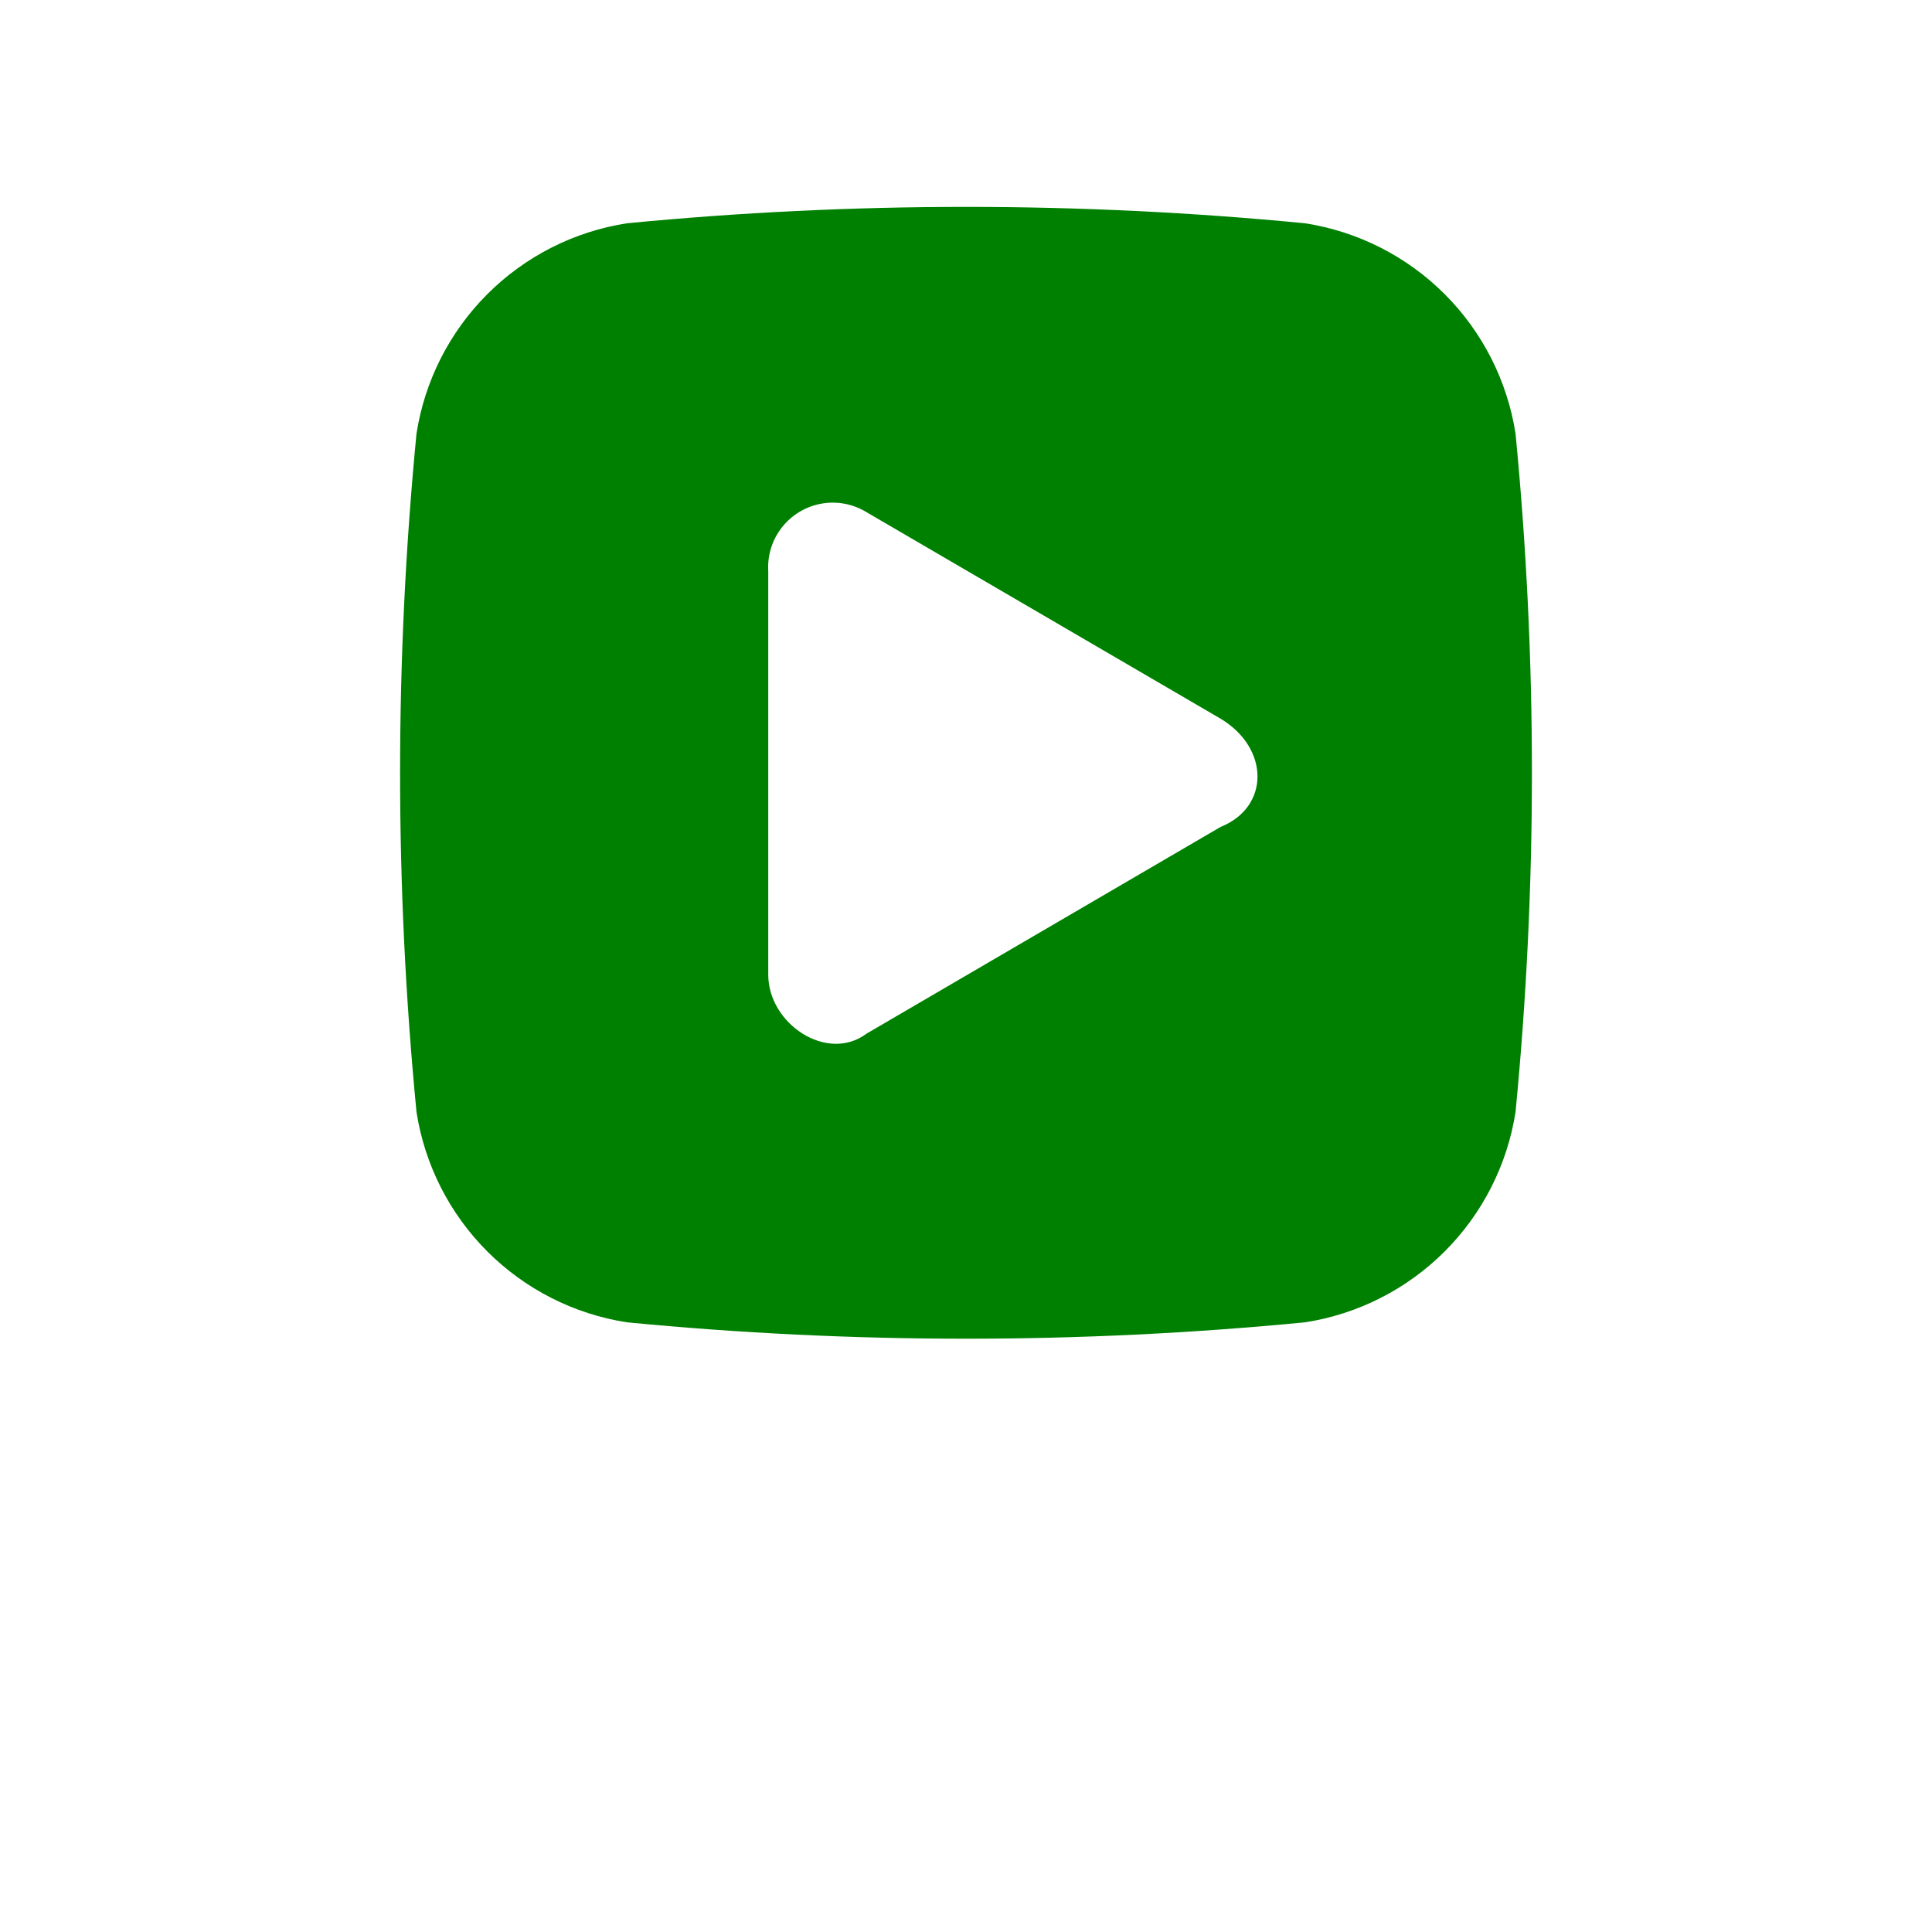 <?xml version="1.0" encoding="UTF-8"?>
<svg width="32px" height="32px" version="1.1" viewBox="0 0 700 700" fill="green" xmlns="http://www.w3.org/2000/svg">
 <path d="m549.11 157.1c-2.988-19.137-11.98-36.832-25.676-50.527-13.699-13.695-31.395-22.684-50.535-25.668-81.742-7.926-164.06-7.926-245.8 0-19.137 2.984-36.832 11.973-50.527 25.668-13.695 13.695-22.684 31.391-25.668 50.527-7.926 81.742-7.926 164.06 0 245.8 2.981 19.141 11.969 36.836 25.664 50.531 13.695 13.695 31.391 22.684 50.531 25.664 81.742 7.926 164.06 7.926 245.8 0 19.141-2.984 36.836-11.973 50.535-25.668 13.695-13.695 22.688-31.391 25.676-50.527 7.91-81.742 7.91-164.06 0-245.8zm-106.85 142.5-128.28 74.898c-14.246 10.691-35.629-3.5-35.629-21.367v-146.18c-0.348-5.731 1.422-11.387 4.973-15.898 3.551-4.512 8.637-7.559 14.289-8.57 5.652-1.008 11.477 0.098 16.367 3.102l128.27 74.812c17.816 10.695 17.816 32.078 0.004 39.203z"/>
</svg>
